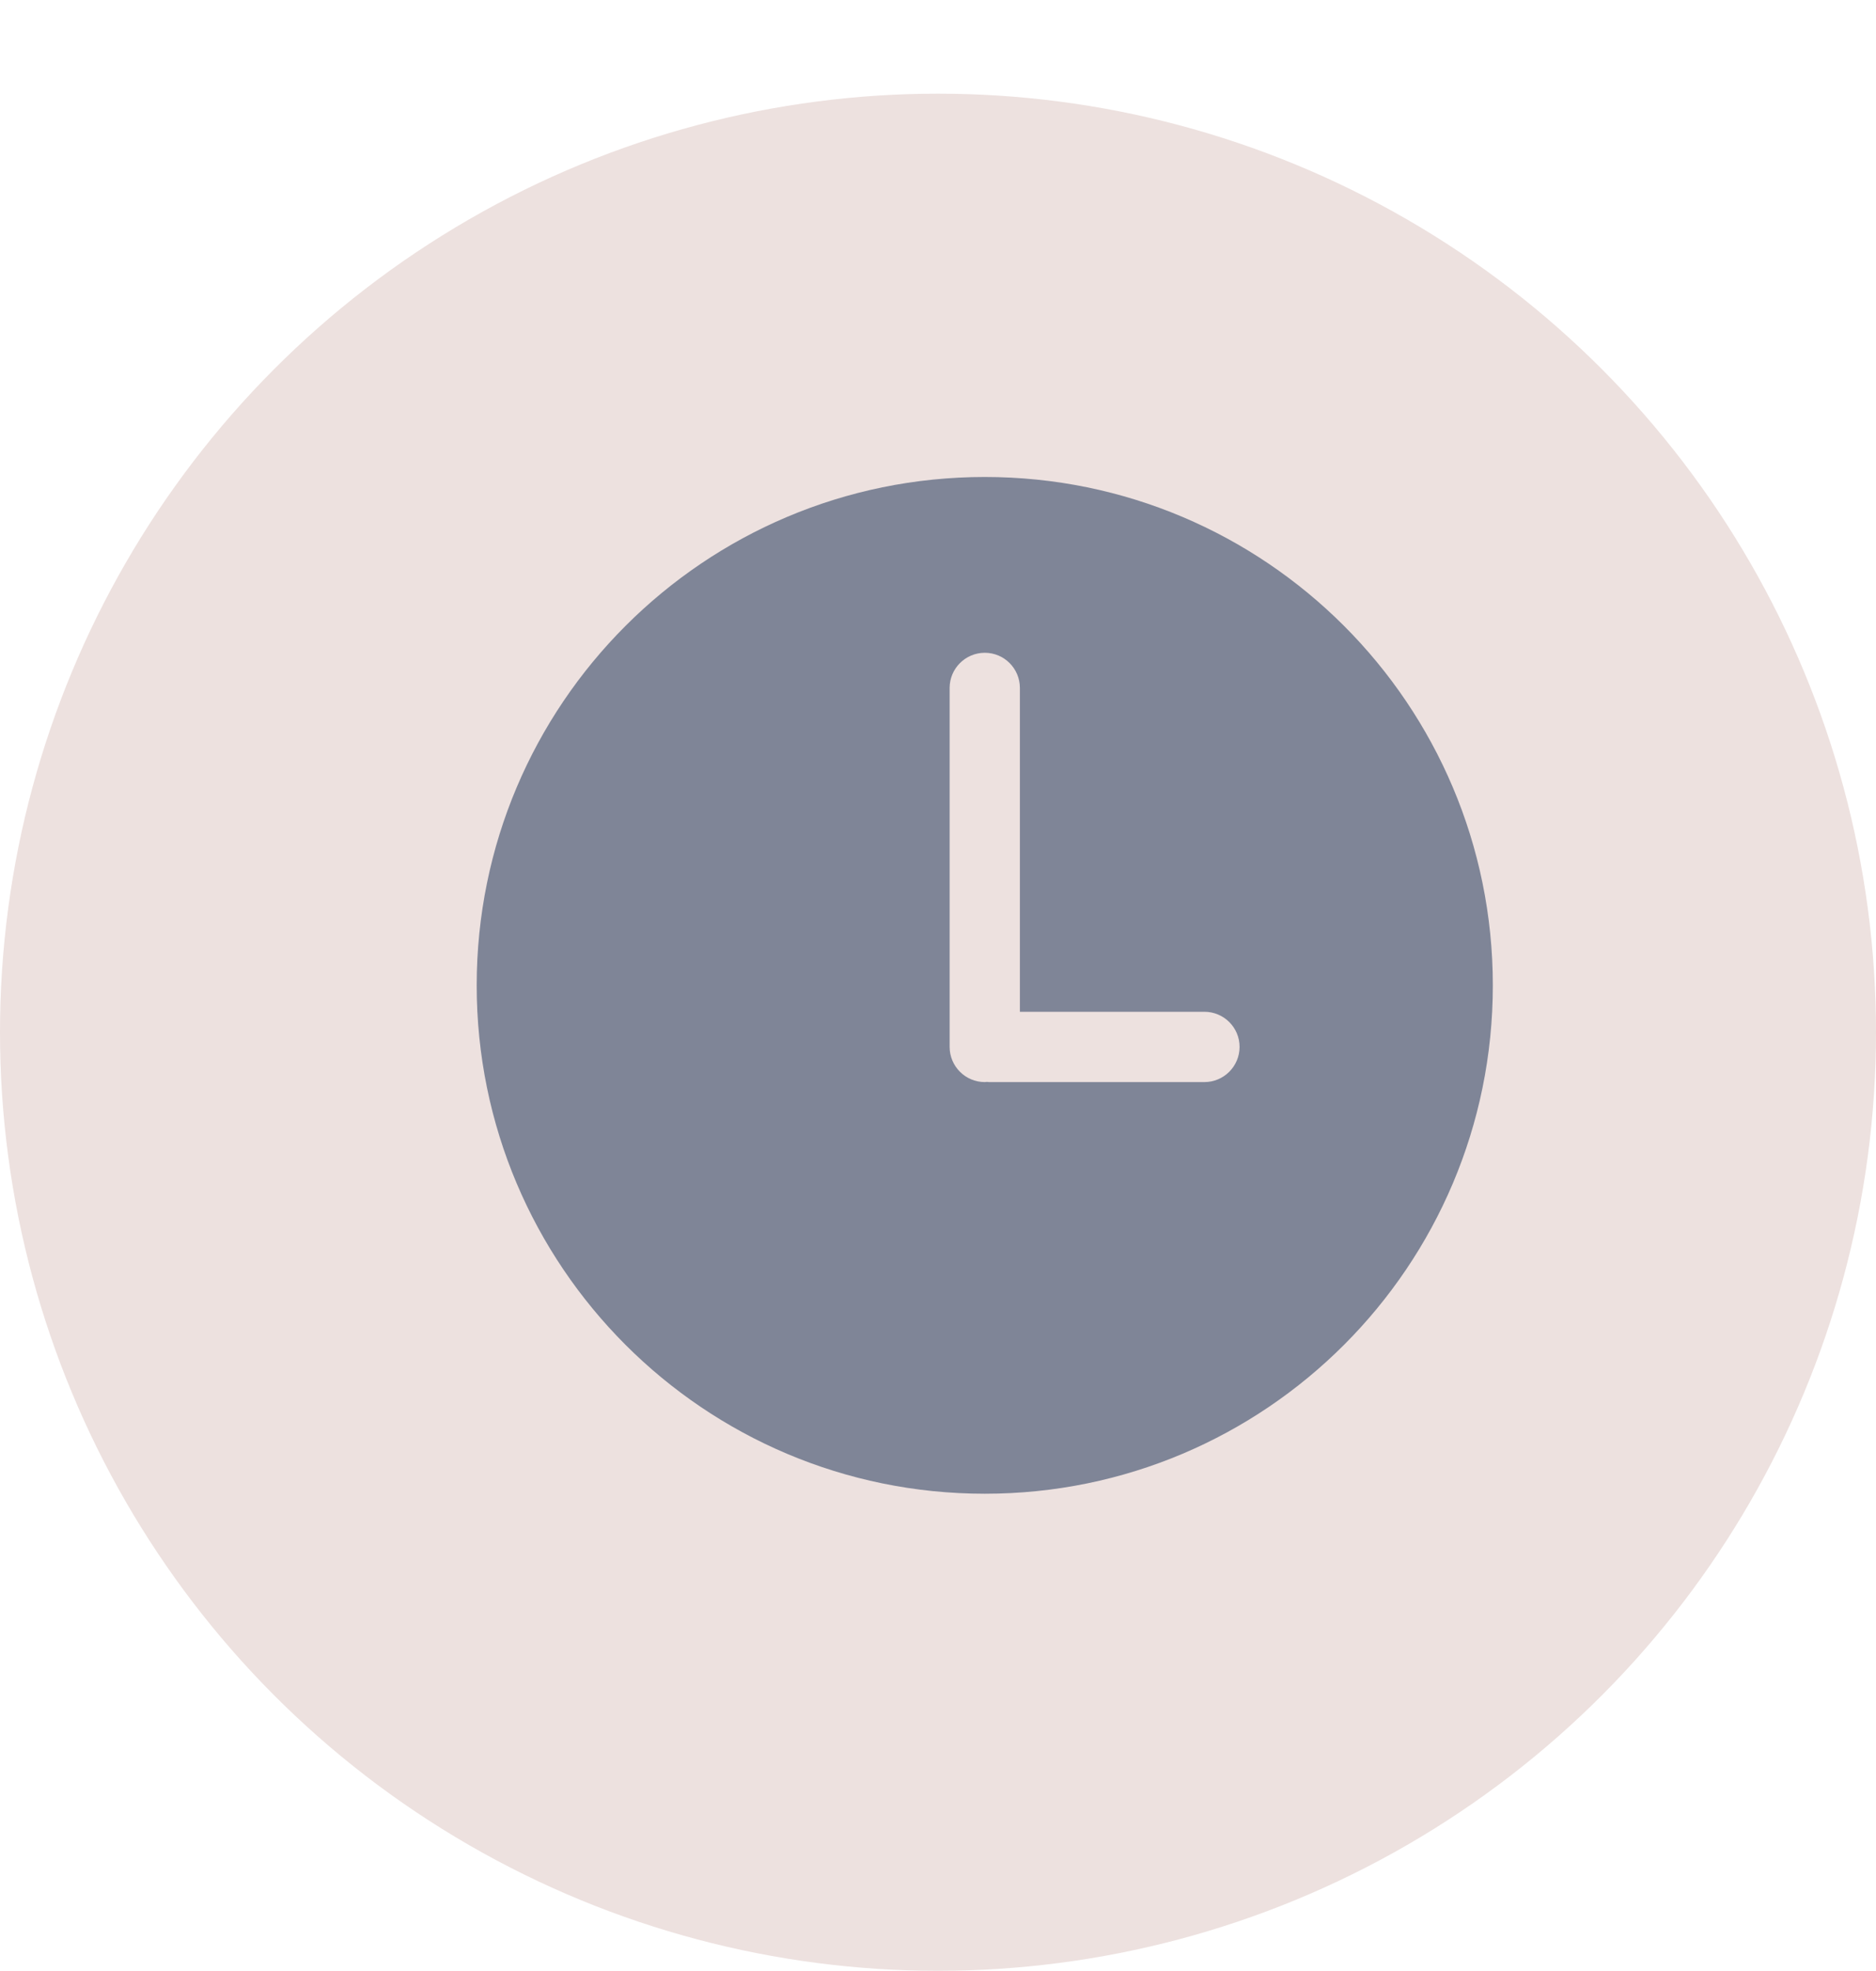 <svg width="20" height="21" viewBox="0 0 20 21" fill="none" xmlns="http://www.w3.org/2000/svg">
<circle cx="10" cy="10.998" r="10" fill="#EDE1DF"/>
<path d="M10.499 5.082C7.507 5.082 5.082 7.507 5.082 10.499C5.082 13.49 7.507 15.915 10.499 15.915C13.49 15.915 15.915 13.49 15.915 10.499C15.915 7.507 13.49 5.082 10.499 5.082ZM12.84 11.529H10.544C10.536 11.529 10.529 11.527 10.521 11.527C10.514 11.527 10.506 11.529 10.499 11.529C10.292 11.529 10.124 11.361 10.124 11.154V7.33C10.124 7.123 10.292 6.955 10.499 6.955C10.706 6.955 10.873 7.123 10.873 7.33V10.78H12.84C13.047 10.78 13.215 10.947 13.215 11.154C13.215 11.361 13.047 11.529 12.84 11.529Z" fill="#7F8597"/>
</svg>
